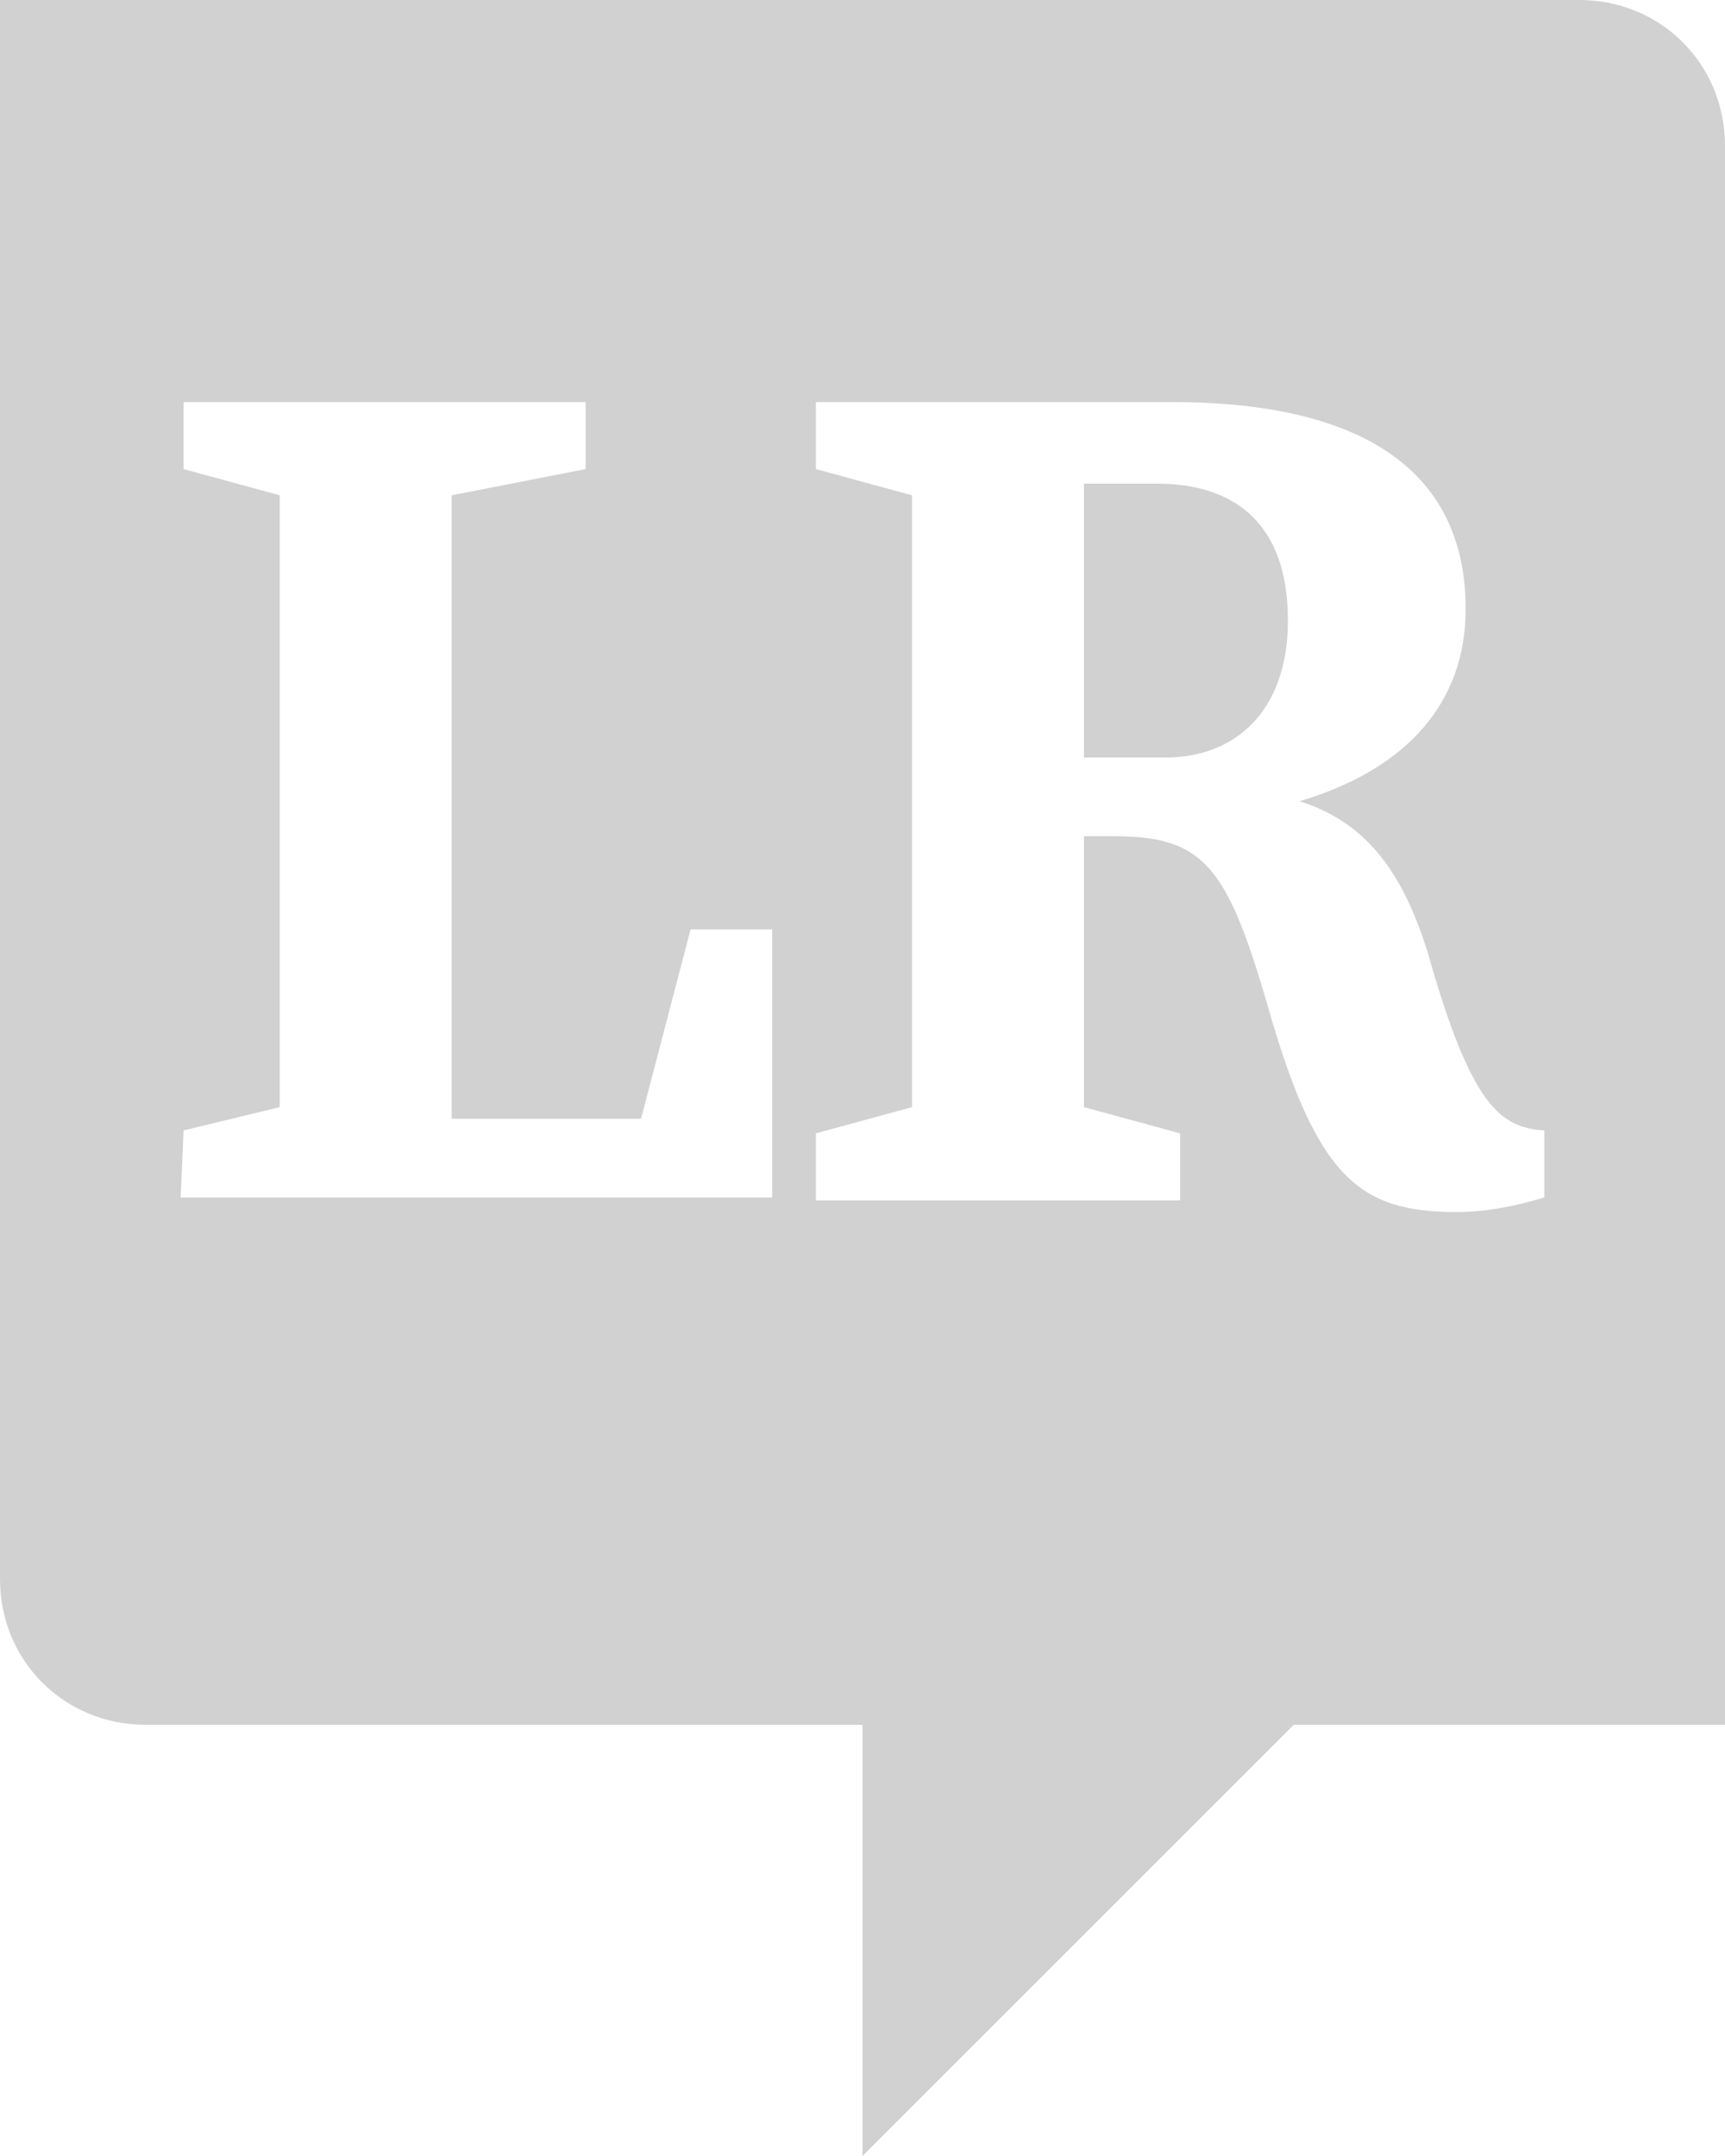 <?xml version="1.0" encoding="utf-8"?>
<!-- Generator: Adobe Illustrator 23.0.3, SVG Export Plug-In . SVG Version: 6.00 Build 0)  -->
<svg version="1.1" id="Group_261" xmlns="http://www.w3.org/2000/svg" xmlns:xlink="http://www.w3.org/1999/xlink" x="0px" y="0px"
	 viewBox="0 0 59.2 74" style="enable-background:new 0 0 59.2 74;" xml:space="preserve">
<style type="text/css">
	.st0{fill:#D1D1D1;}
</style>
<g id="Capa_5_1_">
	<g>
		<g id="Group_260_8_">
			<path id="Path_97_8_" class="st0" d="M18,42.8c-0.2,0-0.4,0-0.6,0v1.7h0.5c0.6,0,1-0.3,1-0.9C19,43,18.6,42.8,18,42.8z"/>
			<path id="Path_98_8_" class="st0" d="M39.7,16.6h-2.5V26H40c2.4,0,4.2-1.6,4.2-4.7C44.2,17.9,42.3,16.6,39.7,16.6z"/>
			<path id="Path_99_8_" class="st0" d="M36.6,43.5c0-0.5-0.4-0.7-1-0.7c-0.2,0-0.4,0-0.5,0v1.4h0.5C36.2,44.3,36.6,43.9,36.6,43.5z
				"/>
			<path id="Path_100_8_" class="st0" d="M35.5,44.9H35v1.7c0.2,0,0.3,0,0.5,0c0.6,0,1.2-0.2,1.2-0.9C36.7,45.2,36.2,44.9,35.5,44.9
				z"/>
			<path id="Path_101_8_" class="st0" d="M11.9,42.9L11.9,42.9c-0.1,0.3-0.2,0.7-0.3,1l-0.4,1.3h1.3l-0.4-1.3
				C12,43.5,12,43.2,11.9,42.9z"/>
			<path id="Path_102_8_" class="st0" d="M26.2,42.8c-0.2,0-0.4,0-0.5,0v1.8c0.2,0,0.3,0,0.5,0c0.7,0,1.1-0.4,1.1-1
				C27.3,43.1,26.9,42.8,26.2,42.8z"/>
			<path id="Path_103_8_" class="st0" d="M50.7,42.9L50.7,42.9c-0.1,0.3-0.2,0.7-0.3,1L50,45.1h1.3l-0.4-1.3
				C50.8,43.5,50.8,43.2,50.7,42.9z"/>
			<path id="Path_104_8_" class="st0" d="M54.2,0H0v54.2c0,2.8,2.2,5,5,5l0,0h24.6V74l14.8-14.8h14.8V5C59.2,2.2,57,0,54.2,0z
				 M6.3,38.8L9.6,38V17l-3.3-0.9v-2.3h13.8v2.3L15.5,17v21.4H22l1.7-6.5h2.8v9.2H6.2L6.3,38.8L6.3,38.8z M38.2,28.7h-1V38l3.3,0.9
				v2.3H28v-2.3l3.3-0.9V17L28,16.1v-2.3h12.2c6.9,0,10.1,2.6,10.1,7.1c0,3.2-2,5.5-5.7,6.6c2.2,0.7,3.5,2.3,4.4,5.2
				c1.5,5.3,2.5,6,4,6.1v2.3c-1,0.3-2,0.5-3,0.5c-3.3,0-4.8-1.1-6.5-7.1C42.1,29.7,41.3,28.7,38.2,28.7z"/>
		</g>
	</g>
</g>
</svg>
